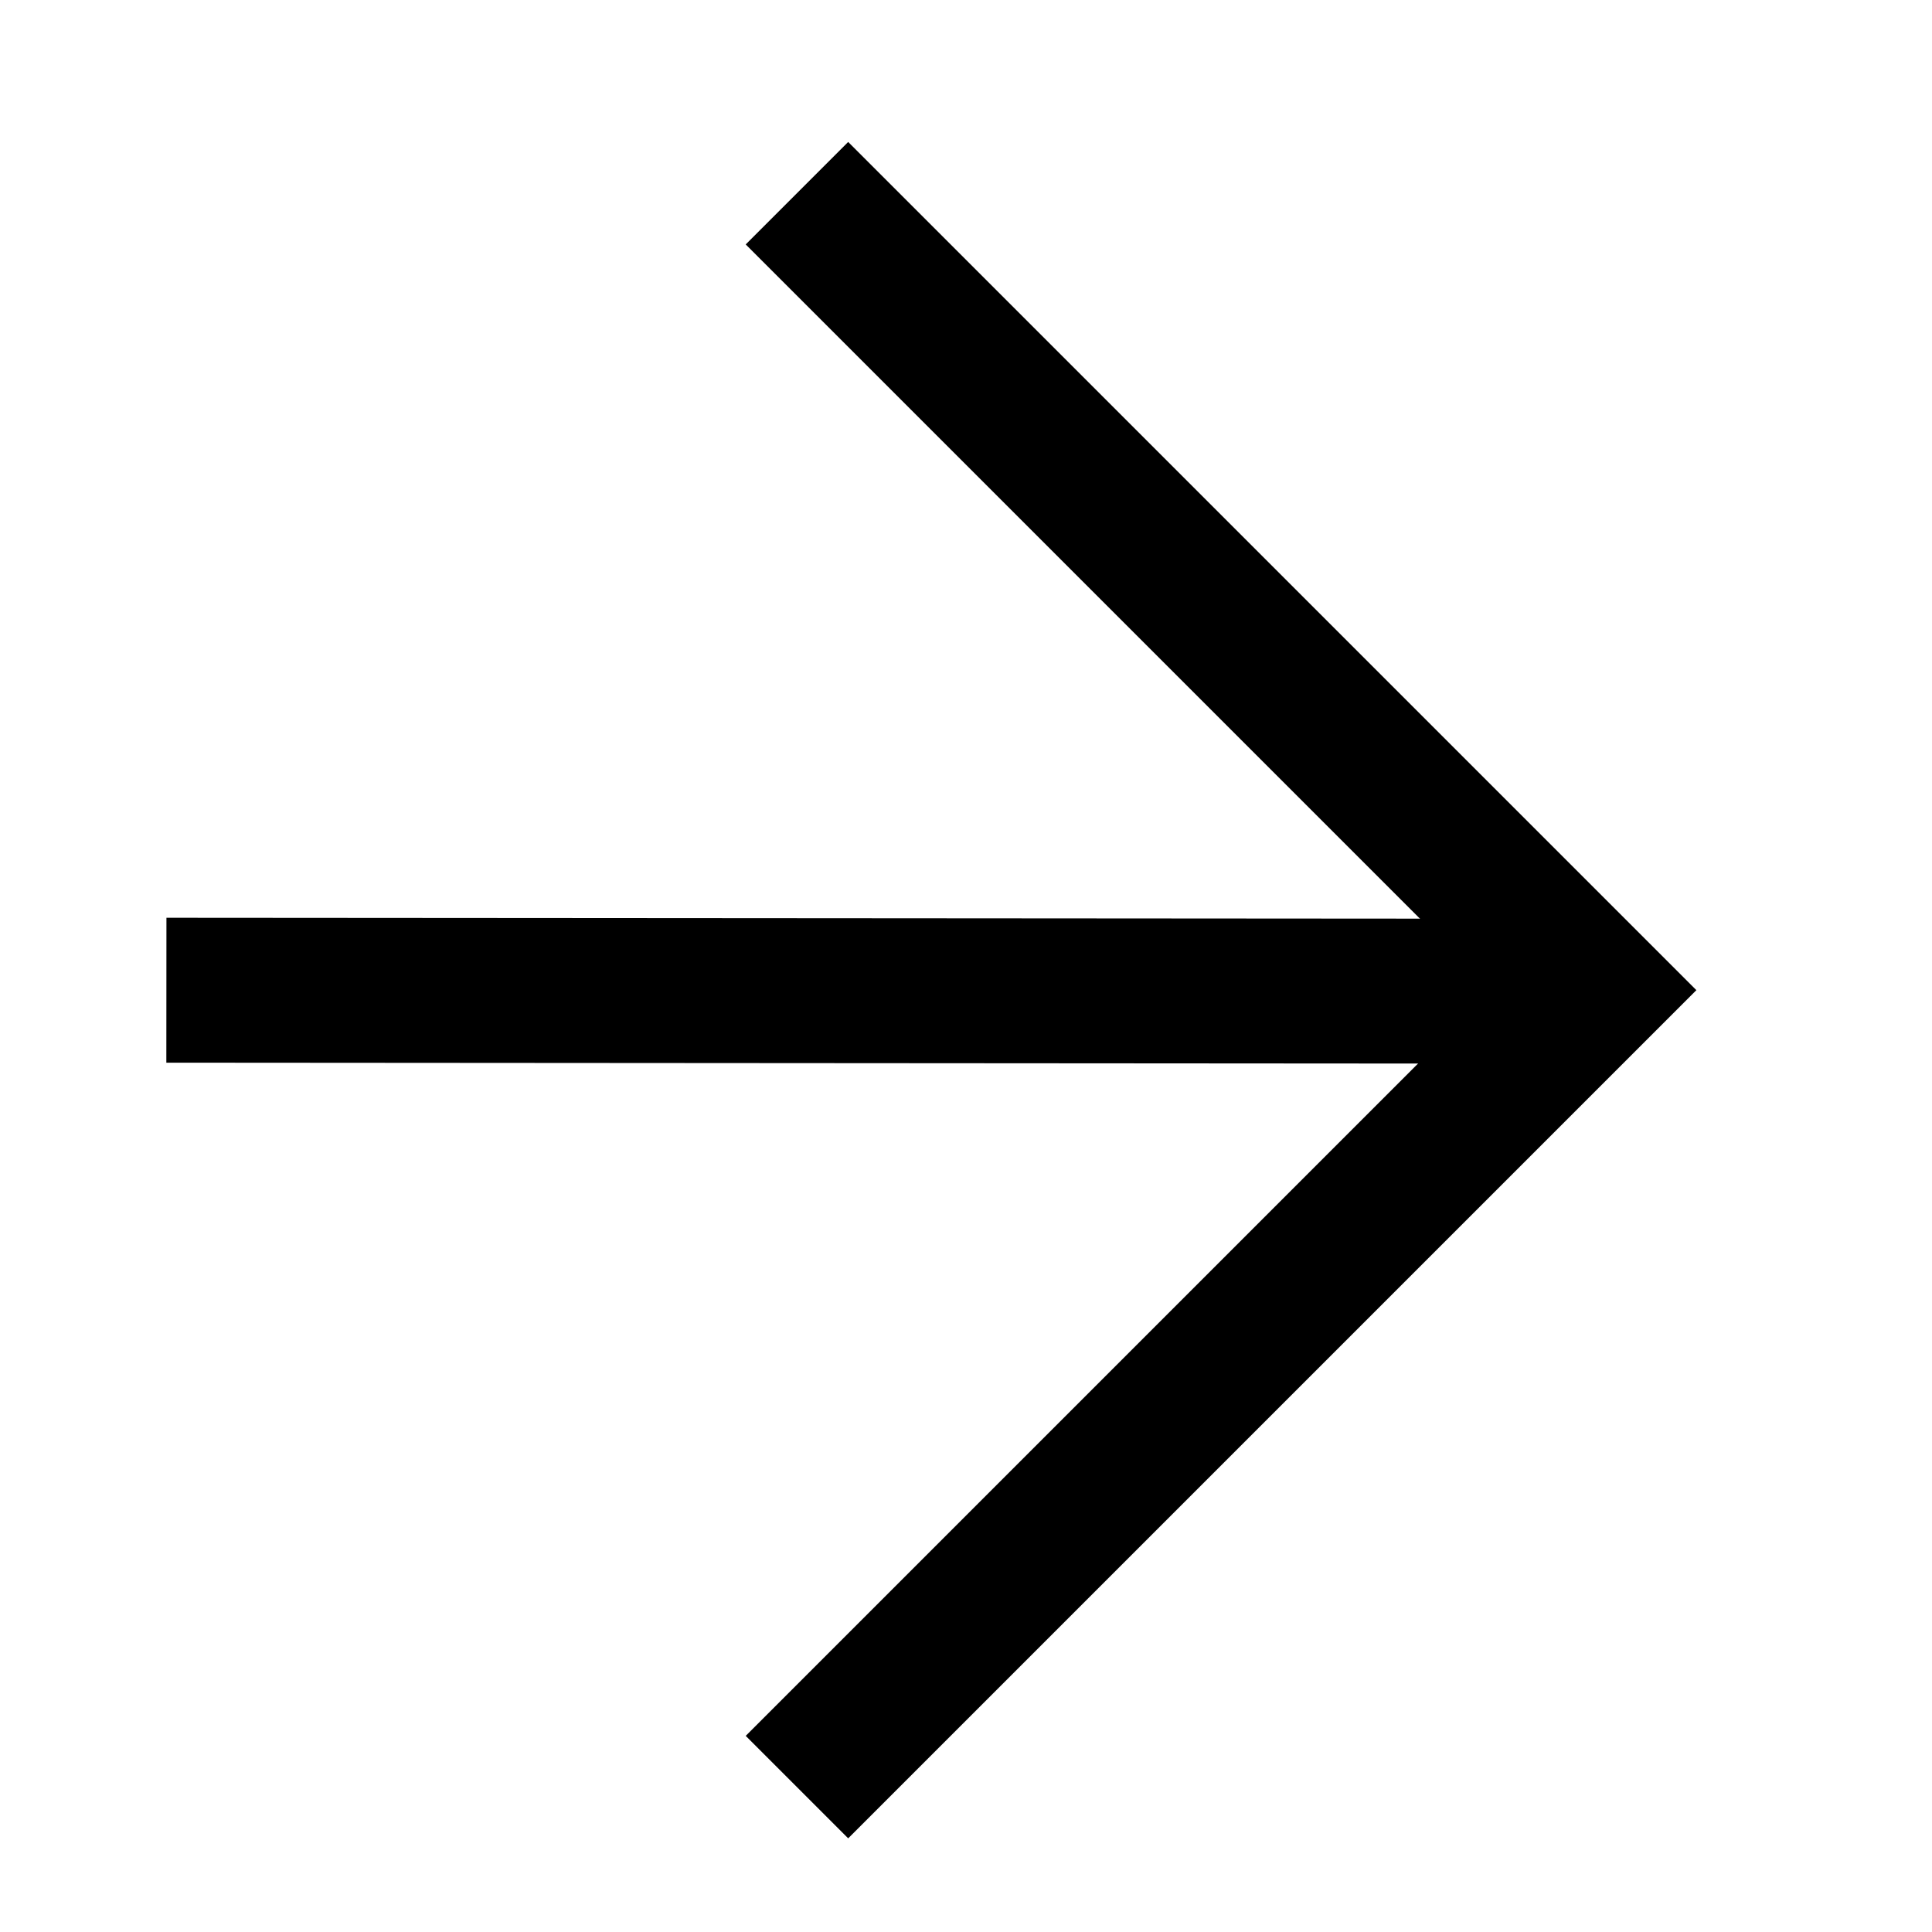 <svg data-v-59ed5cc8="" aria-hidden="true" focusable="false" data-prefix="fab" data-icon="discord" role="img" xmlns="http://www.w3.org/2000/svg" viewBox="0 0 24 24" class="h-full w-full group-hover:text-main-blue md:h-3 h-4 md:w-3 w-4"><g opacity="1"><path d="M2.067 12.301L19.513 12.313" fill="none" stroke="currentColor" stroke-width="1.8" stroke-miterlimit="10"></path> <path d="M9.9 2.4L19.8 12.3L9.9 22.2" fill="none" stroke="currentColor" stroke-width="1.8" stroke-miterlimit="10"></path></g></svg>